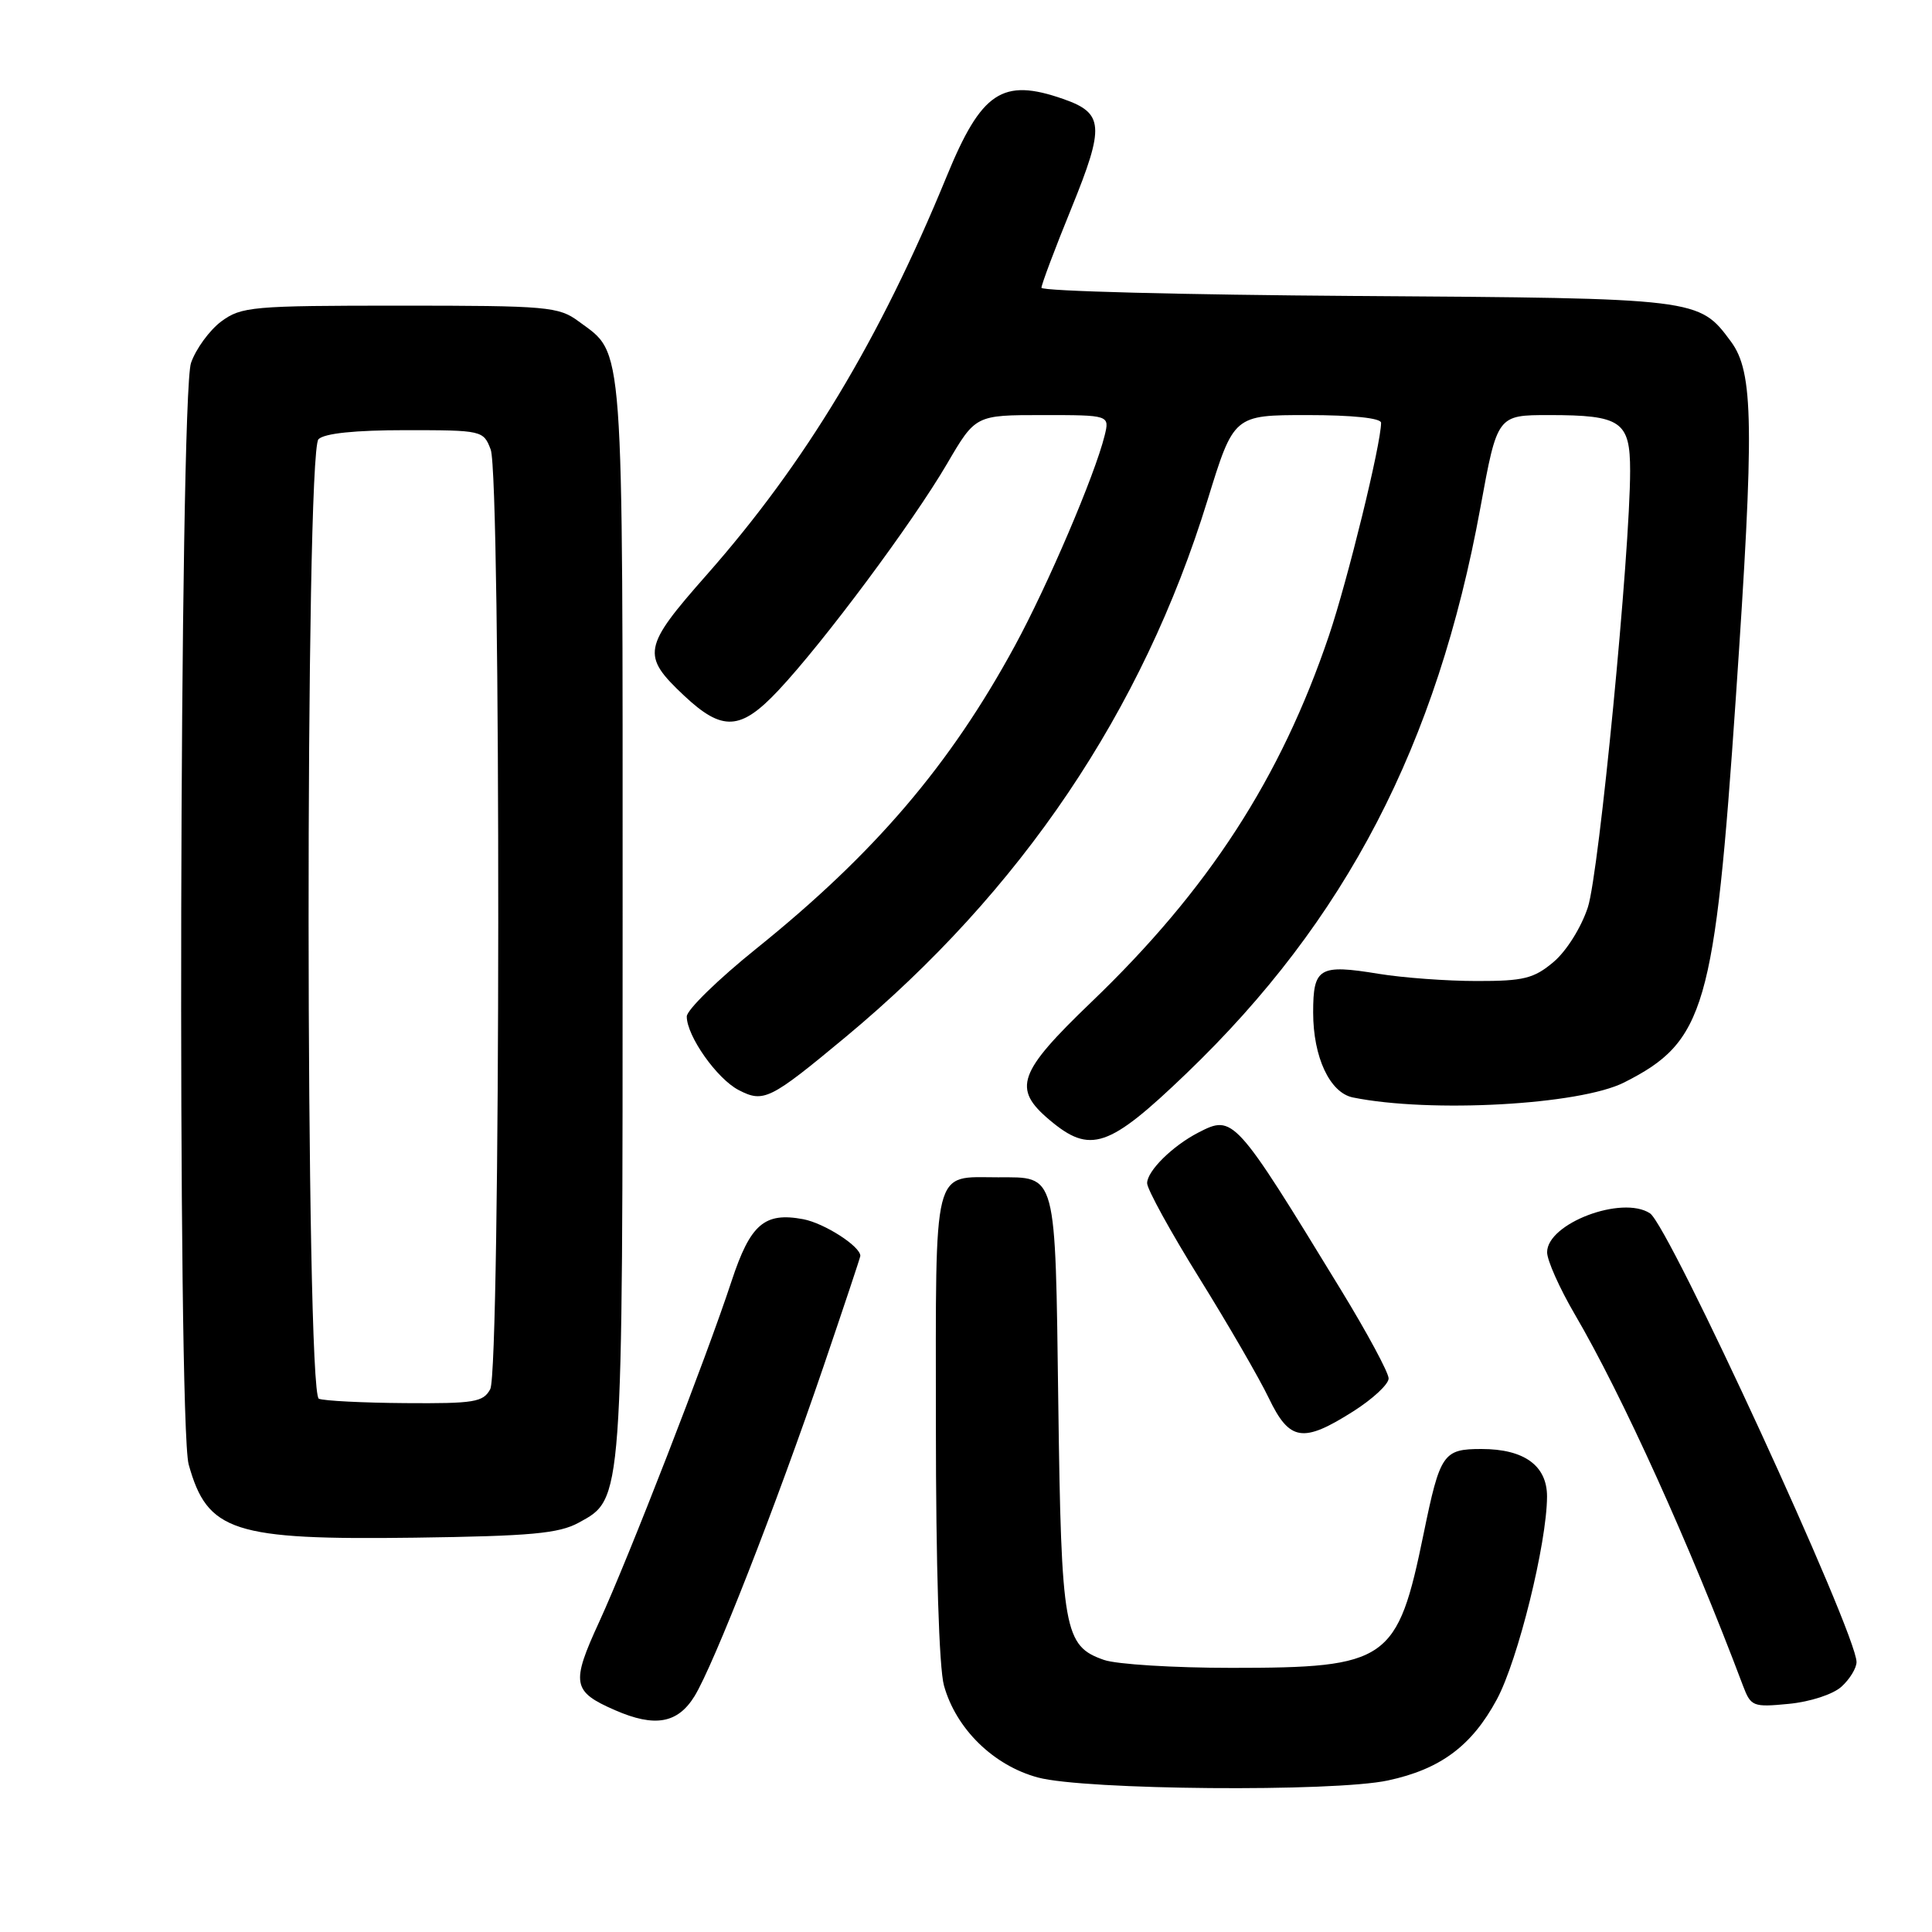 <?xml version="1.0" encoding="UTF-8" standalone="no"?>
<!DOCTYPE svg PUBLIC "-//W3C//DTD SVG 1.1//EN" "http://www.w3.org/Graphics/SVG/1.1/DTD/svg11.dtd" >
<svg xmlns="http://www.w3.org/2000/svg" xmlns:xlink="http://www.w3.org/1999/xlink" version="1.1" viewBox="0 0 256 256">
 <g >
 <path fill="currentColor"
d=" M 183.91 235.92 C 190.87 234.43 195.02 231.34 198.34 225.18 C 201.14 219.98 204.96 204.52 204.99 198.31 C 205.00 194.21 201.97 192.00 196.31 192.00 C 191.23 192.00 190.82 192.60 188.64 203.21 C 185.17 220.14 183.93 221.00 163.18 221.00 C 155.55 221.00 147.94 220.53 146.29 219.95 C 140.99 218.11 140.63 216.09 140.23 186.00 C 139.82 155.05 140.07 156.00 132.24 156.00 C 123.50 156.00 124.00 154.02 124.01 188.79 C 124.01 207.47 124.43 221.01 125.08 223.34 C 126.67 229.08 131.65 233.95 137.54 235.53 C 143.70 237.19 176.73 237.47 183.91 235.92 Z  M 92.03 224.75 C 94.58 220.59 102.80 199.59 109.10 181.12 C 111.79 173.21 114.00 166.59 114.00 166.41 C 114.00 165.14 109.23 162.08 106.43 161.55 C 101.29 160.59 99.43 162.20 96.94 169.74 C 93.61 179.88 83.26 206.50 79.40 214.90 C 75.64 223.07 75.83 224.14 81.50 226.61 C 86.77 228.91 89.80 228.37 92.03 224.75 Z  M 244.01 223.49 C 245.10 222.50 246.00 221.03 246.00 220.23 C 246.00 216.40 221.15 162.41 218.63 160.77 C 214.93 158.35 205.00 162.11 205.00 165.93 C 205.00 167.01 206.65 170.70 208.66 174.14 C 214.94 184.86 223.92 204.68 230.96 223.38 C 232.00 226.12 232.28 226.23 237.03 225.77 C 239.85 225.50 242.89 224.51 244.01 223.49 Z  M 76.67 201.77 C 82.57 198.54 82.50 199.50 82.50 121.50 C 82.50 43.88 82.74 47.07 76.68 42.59 C 74.03 40.63 72.59 40.50 53.00 40.50 C 33.40 40.50 31.98 40.63 29.32 42.59 C 27.77 43.75 25.96 46.22 25.31 48.09 C 23.78 52.45 23.49 188.62 25.00 194.05 C 27.48 202.97 30.86 204.07 55.00 203.75 C 70.34 203.54 74.04 203.20 76.67 201.77 Z  M 179.30 187.02 C 181.89 185.38 184.00 183.42 184.00 182.65 C 184.00 181.88 181.15 176.59 177.66 170.88 C 163.62 147.89 163.42 147.68 158.79 150.07 C 155.36 151.84 152.00 155.16 152.00 156.78 C 152.00 157.57 155.11 163.23 158.92 169.36 C 162.73 175.49 166.87 182.64 168.12 185.25 C 170.87 190.97 172.63 191.25 179.30 187.02 Z  M 157.19 142.25 C 178.33 121.97 190.41 98.72 196.16 67.26 C 198.40 55.00 198.40 55.00 205.27 55.00 C 214.81 55.00 216.00 55.82 216.00 62.38 C 216.00 73.21 211.89 115.66 210.40 120.22 C 209.52 122.90 207.56 126.03 205.85 127.47 C 203.25 129.66 201.89 130.00 195.67 129.99 C 191.73 129.99 185.90 129.56 182.71 129.04 C 174.79 127.74 174.00 128.21 174.00 134.16 C 174.00 140.08 176.21 144.80 179.27 145.42 C 189.54 147.50 209.32 146.41 215.21 143.43 C 225.93 138.02 227.20 133.62 230.01 92.41 C 232.47 56.34 232.37 49.33 229.36 45.26 C 225.11 39.52 225.15 39.52 179.75 39.22 C 156.79 39.06 138.00 38.58 138.00 38.13 C 138.00 37.69 139.79 32.93 141.98 27.56 C 146.40 16.69 146.27 14.99 140.87 13.11 C 132.82 10.30 130.05 12.14 125.44 23.37 C 116.56 45.01 106.72 61.34 93.64 76.17 C 85.15 85.79 84.96 86.83 90.65 92.18 C 95.72 96.94 98.13 96.81 103.12 91.50 C 109.12 85.12 120.92 69.26 125.49 61.45 C 129.26 55.00 129.26 55.00 138.15 55.00 C 147.04 55.00 147.04 55.00 146.36 57.75 C 145.06 62.98 138.85 77.53 134.46 85.60 C 125.89 101.37 115.90 113.07 100.25 125.67 C 95.16 129.76 91.00 133.82 91.00 134.69 C 91.00 137.28 95.00 142.95 97.88 144.44 C 101.19 146.15 102.02 145.74 112.00 137.45 C 135.32 118.07 151.40 94.23 160.01 66.25 C 163.48 55.00 163.48 55.00 173.24 55.00 C 179.19 55.00 183.00 55.40 183.00 56.02 C 183.00 58.82 178.58 76.85 176.10 84.20 C 169.71 103.10 160.13 117.89 144.62 132.77 C 134.87 142.13 134.12 144.24 139.08 148.41 C 144.47 152.95 146.91 152.12 157.19 142.25 Z  M 42.25 185.34 C 40.47 184.62 40.42 59.98 42.20 58.20 C 42.98 57.42 47.03 57.00 53.72 57.00 C 63.89 57.00 64.06 57.04 65.02 59.57 C 66.39 63.17 66.34 181.50 64.96 184.07 C 64.04 185.79 62.84 185.99 53.71 185.92 C 48.10 185.88 42.94 185.62 42.25 185.34 Z "/>
</g>
</svg>